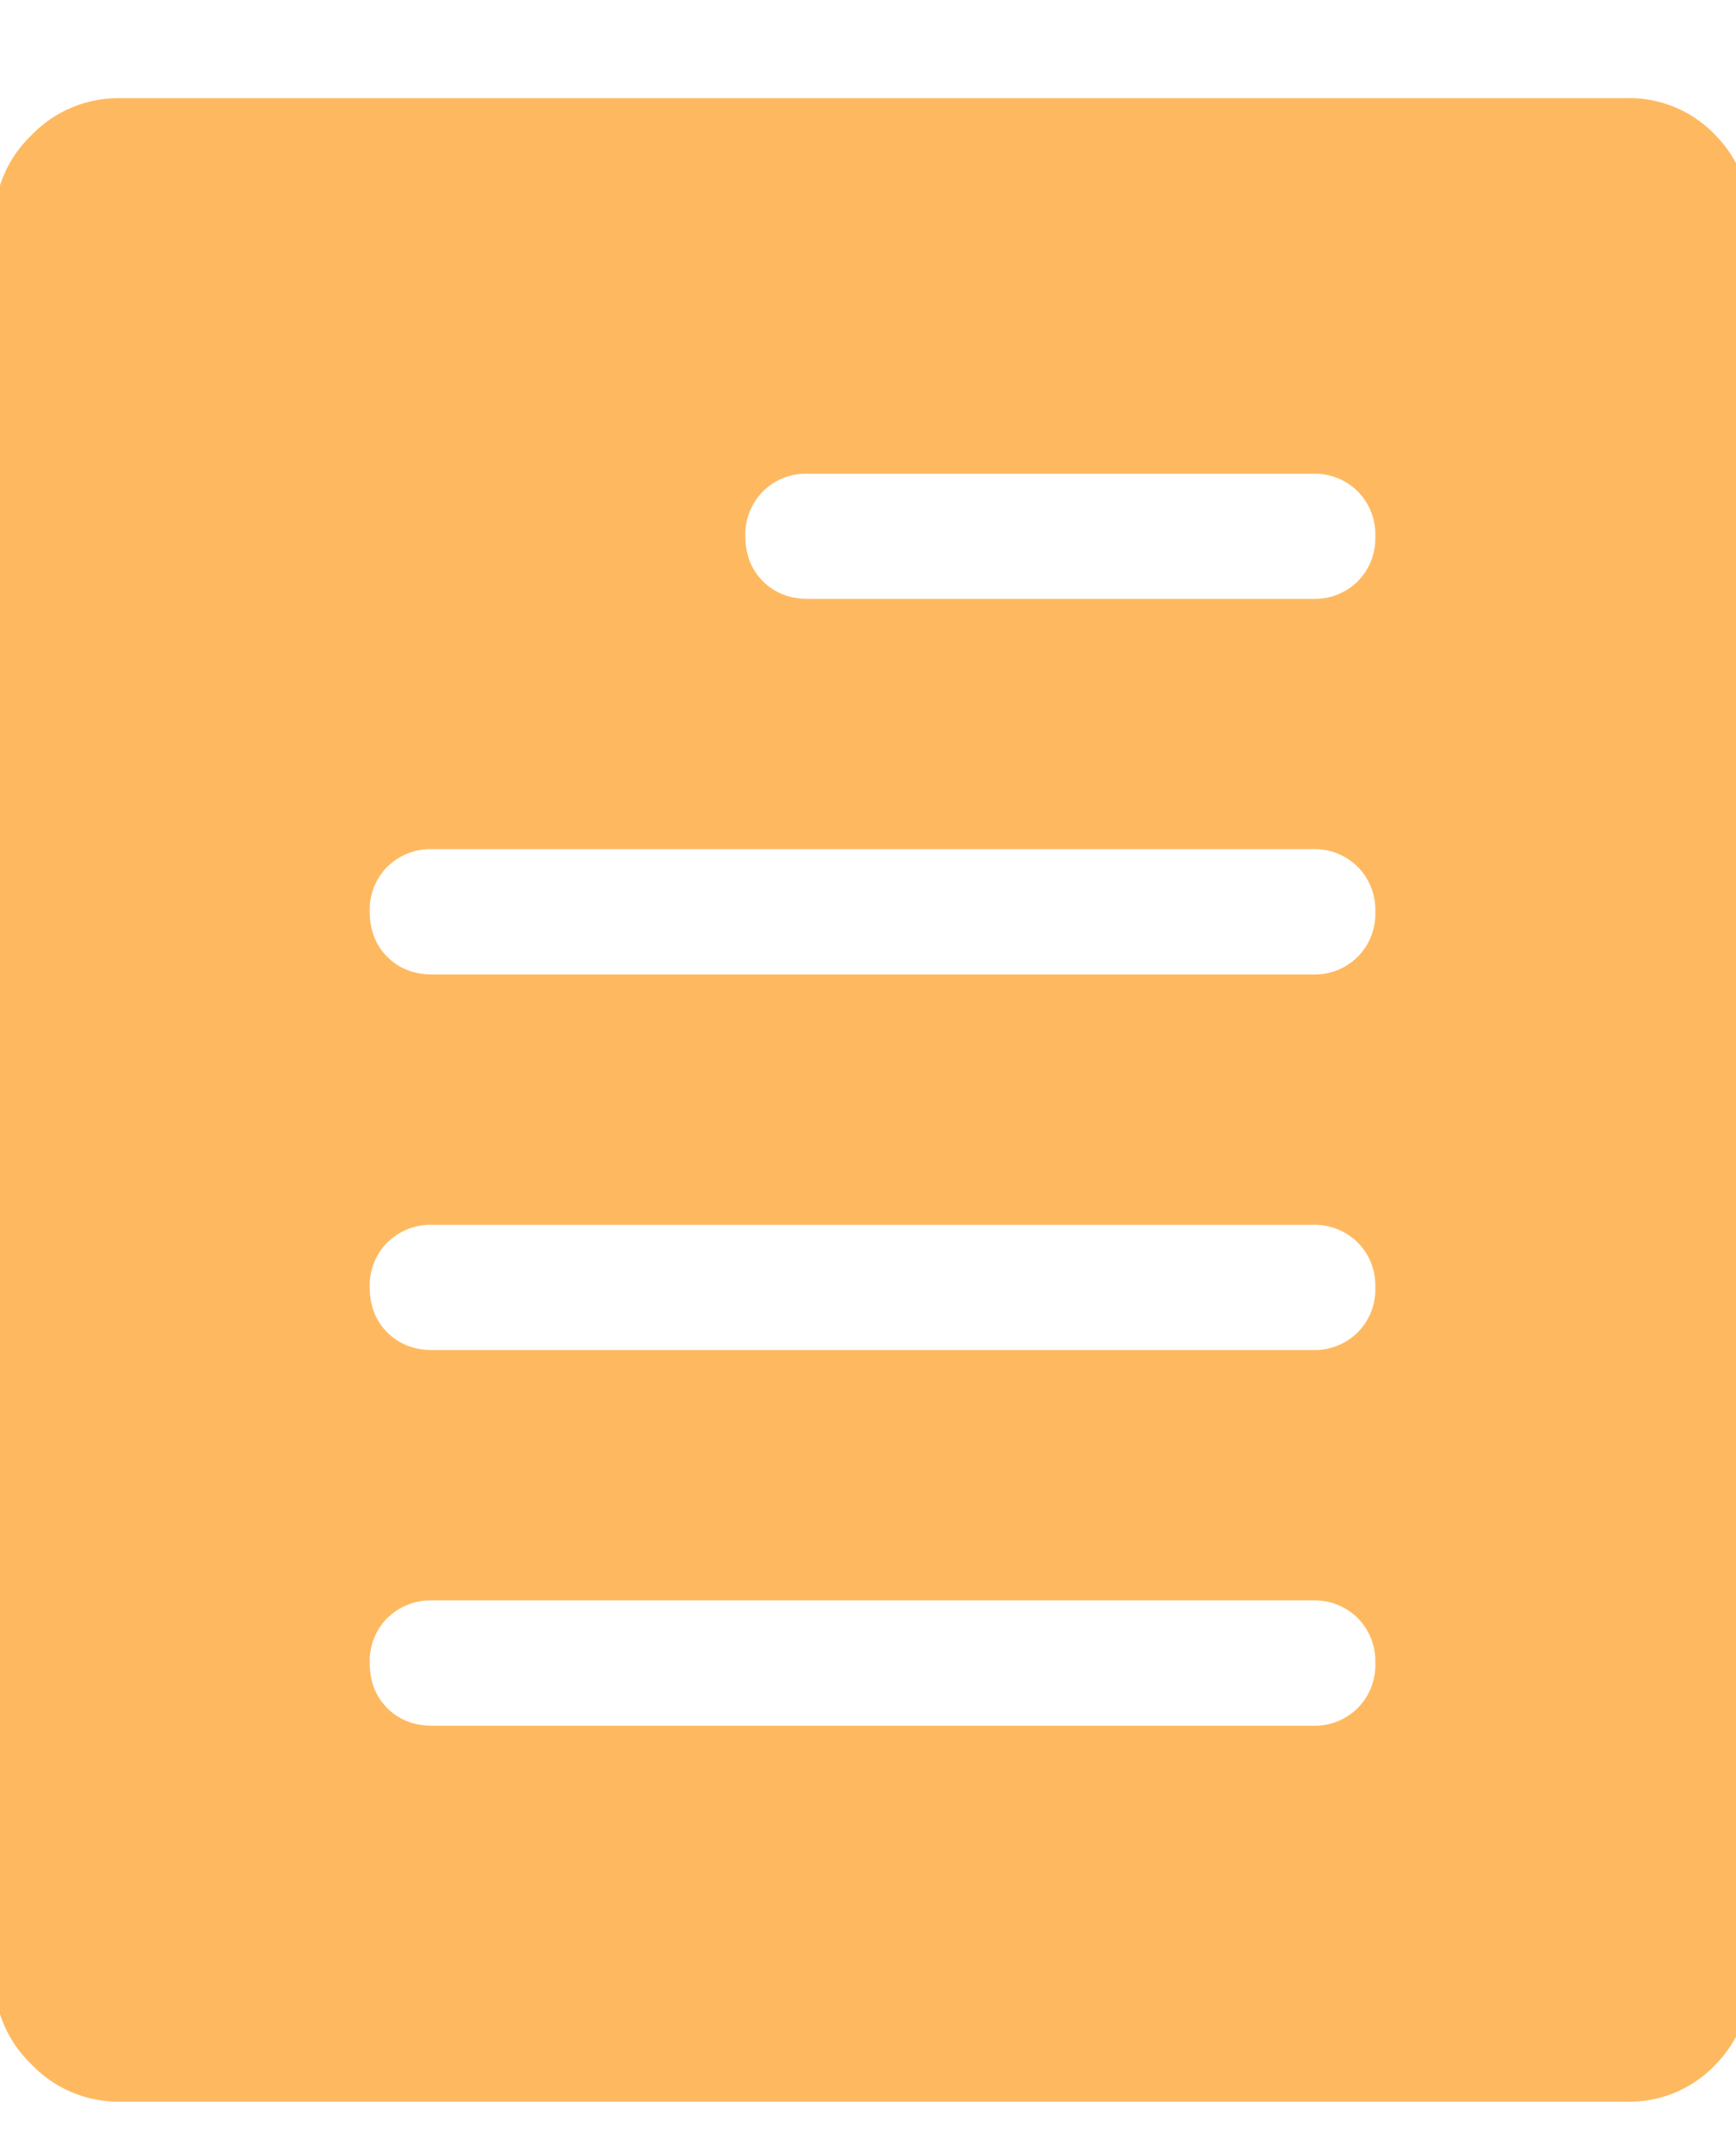 <svg xmlns="http://www.w3.org/2000/svg" width="13" height="16" viewBox="0 0 13 16"><g><g><path fill="#feb960" d="M.235 15.456a.9.9 0 0 1-.278-.66V1.673a.9.9 0 0 1 .278-.66.902.902 0 0 1 .66-.278h11.279a.89.89 0 0 1 .674.279.927.927 0 0 1 .263.659v13.125a.927.927 0 0 1-.263.659.888.888 0 0 1-.674.279H.894a.9.9 0 0 1-.659-.28zM5.714 3.679a.457.457 0 0 0-.132.337c0 .136.044.249.132.337.088.087.2.131.337.131h3.78a.458.458 0 0 0 .336-.131.457.457 0 0 0 .132-.337.457.457 0 0 0-.132-.337.456.456 0 0 0-.337-.132H6.05a.456.456 0 0 0-.336.132zM2.9 6.49a.457.457 0 0 0-.131.337c0 .137.044.25.131.337.088.088.2.132.337.132H9.83a.456.456 0 0 0 .337-.132.456.456 0 0 0 .132-.337.457.457 0 0 0-.132-.337.456.456 0 0 0-.337-.132H3.238a.456.456 0 0 0-.337.132zm0 2.813a.456.456 0 0 0-.131.337c0 .137.044.249.131.336.088.088.2.132.337.132H9.83a.457.457 0 0 0 .337-.132.455.455 0 0 0 .132-.336.456.456 0 0 0-.132-.337.457.457 0 0 0-.337-.132H3.238a.456.456 0 0 0-.337.132zm0 2.812a.457.457 0 0 0-.131.337c0 .137.044.25.131.337.088.088.2.132.337.132H9.83a.456.456 0 0 0 .337-.132.457.457 0 0 0 .132-.337.457.457 0 0 0-.132-.337.456.456 0 0 0-.337-.132H3.238a.456.456 0 0 0-.337.132z"/></g></g></svg>